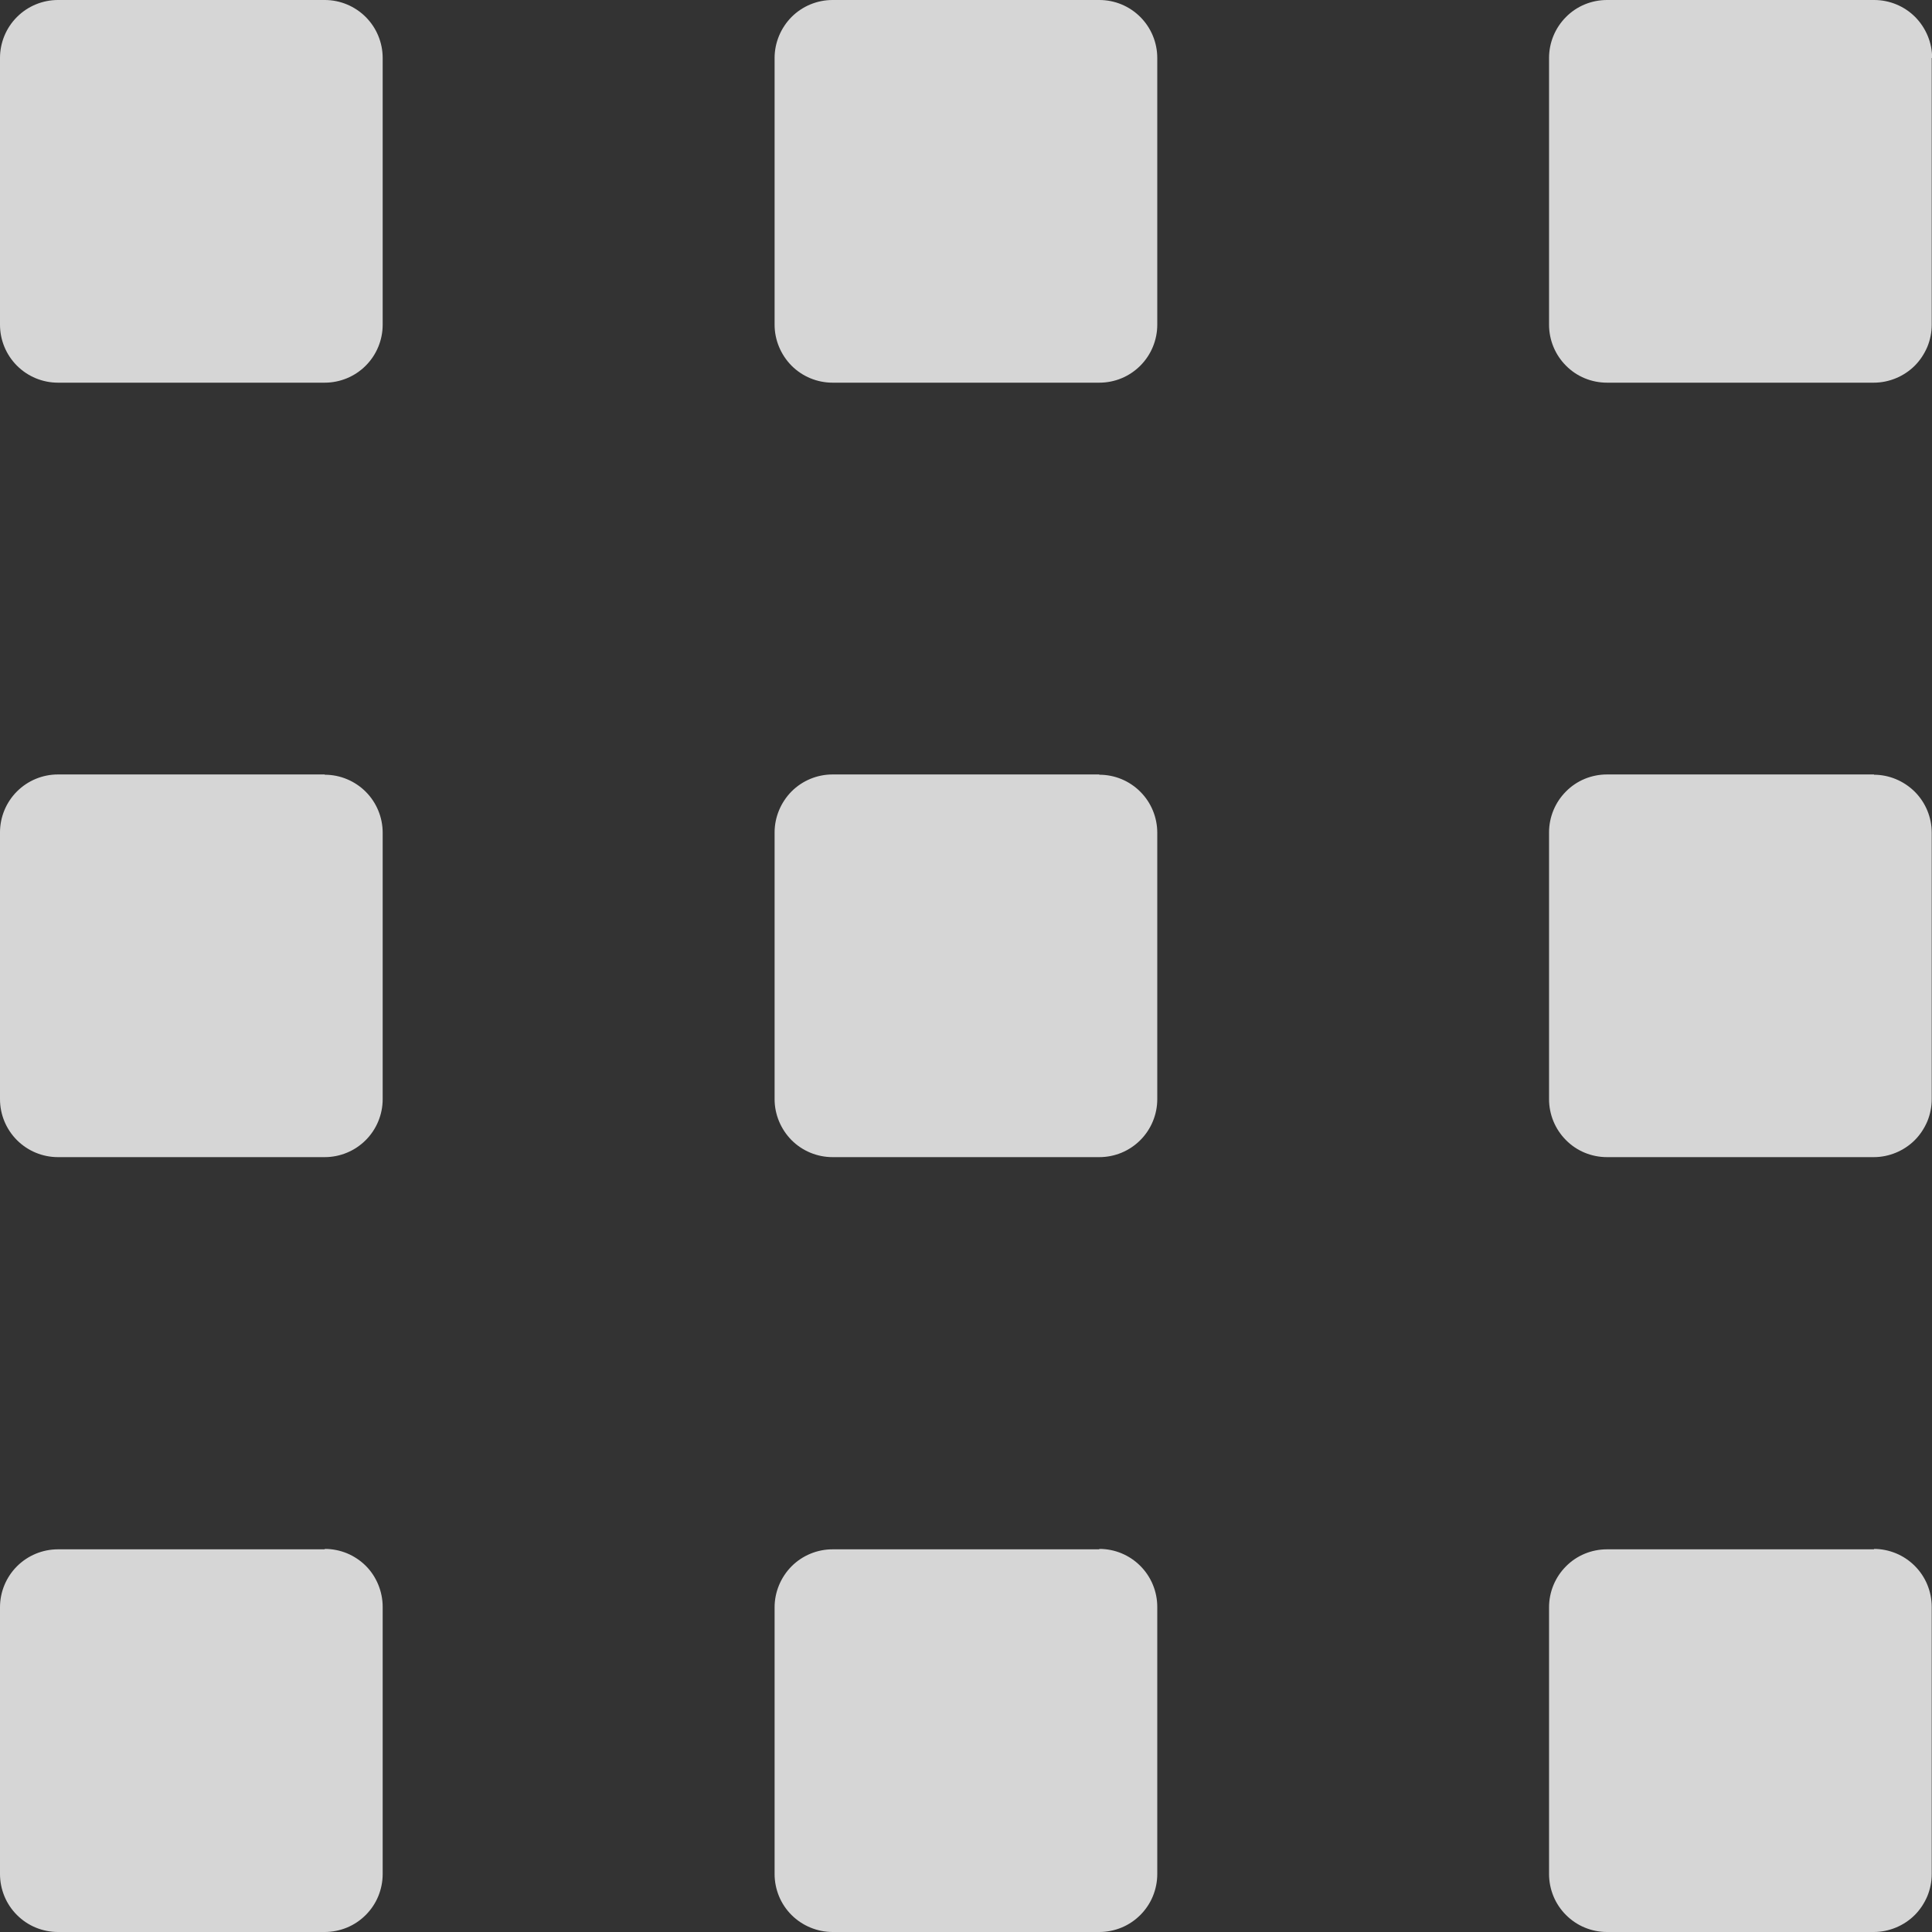 <svg width="14" height="14" viewBox="0 0 14 14" fill="none" xmlns="http://www.w3.org/2000/svg">
<rect x="0" y="0" width="14" height="14" fill="#333333" stroke="none"/>
<g opacity="0.8">
<path d="M2.353 0H0.42C0.309 0 0.202 0.044 0.123 0.123C0.044 0.202 0 0.309 0 0.42V2.353C0 2.464 0.044 2.571 0.123 2.65C0.202 2.729 0.309 2.773 0.42 2.773H2.353C2.464 2.773 2.571 2.729 2.65 2.65C2.729 2.571 2.773 2.464 2.773 2.353V0.42C2.773 0.309 2.729 0.202 2.65 0.123C2.572 0.045 2.465 0 2.354 0H2.353Z" fill="white"/>
<path d="M7.966 0H6.033C5.922 0 5.815 0.044 5.736 0.123C5.658 0.202 5.613 0.309 5.613 0.42V2.353C5.613 2.464 5.658 2.571 5.736 2.65C5.815 2.729 5.922 2.773 6.033 2.773H7.966C8.078 2.773 8.184 2.729 8.263 2.65C8.342 2.571 8.386 2.464 8.386 2.353V0.42C8.386 0.309 8.342 0.202 8.263 0.123C8.184 0.044 8.078 0 7.966 0Z" fill="white"/>
<path d="M14.001 0.42C14.001 0.309 13.956 0.202 13.878 0.123C13.799 0.044 13.692 0 13.581 0H11.645C11.533 0 11.426 0.044 11.348 0.123C11.269 0.202 11.225 0.309 11.225 0.42V2.353C11.225 2.464 11.269 2.571 11.348 2.65C11.426 2.729 11.533 2.773 11.645 2.773H13.578C13.633 2.773 13.687 2.762 13.738 2.741C13.789 2.72 13.836 2.689 13.875 2.65C13.914 2.611 13.944 2.565 13.966 2.514C13.987 2.463 13.998 2.408 13.998 2.353V0.42H14.001Z" fill="white"/>
<path d="M2.353 5.612H0.42C0.309 5.612 0.202 5.656 0.123 5.735C0.044 5.814 0 5.921 0 6.032V7.965C0 8.076 0.044 8.183 0.123 8.262C0.202 8.341 0.309 8.385 0.42 8.385H2.353C2.464 8.385 2.571 8.341 2.65 8.262C2.729 8.183 2.773 8.076 2.773 7.965V6.034C2.773 5.923 2.729 5.816 2.65 5.737C2.572 5.659 2.465 5.614 2.354 5.614L2.353 5.612Z" fill="white"/>
<path d="M7.966 5.612H6.033C5.922 5.612 5.815 5.656 5.736 5.735C5.658 5.814 5.613 5.921 5.613 6.032V7.965C5.613 8.076 5.658 8.183 5.736 8.262C5.815 8.341 5.922 8.385 6.033 8.385H7.966C8.078 8.385 8.184 8.341 8.263 8.262C8.342 8.183 8.386 8.076 8.386 7.965V6.034C8.386 5.923 8.342 5.816 8.263 5.737C8.184 5.658 8.078 5.614 7.966 5.614V5.612Z" fill="white"/>
<path d="M13.581 5.612H11.645C11.533 5.612 11.426 5.656 11.348 5.735C11.269 5.814 11.225 5.921 11.225 6.032V7.965C11.225 8.076 11.269 8.183 11.348 8.262C11.426 8.341 11.533 8.385 11.645 8.385H13.578C13.633 8.385 13.687 8.374 13.738 8.353C13.789 8.332 13.836 8.301 13.875 8.262C13.914 8.223 13.944 8.177 13.966 8.126C13.987 8.075 13.998 8.02 13.998 7.965V6.034C13.998 5.923 13.954 5.816 13.875 5.737C13.796 5.659 13.69 5.614 13.579 5.614L13.581 5.612Z" fill="white"/>
<path d="M2.353 11.227H0.42C0.309 11.227 0.202 11.271 0.123 11.35C0.044 11.429 0 11.536 0 11.647V13.58C0 13.635 0.011 13.69 0.032 13.741C0.053 13.792 0.084 13.838 0.123 13.877C0.162 13.916 0.208 13.947 0.259 13.968C0.31 13.989 0.365 14 0.42 14H2.353C2.408 14 2.463 13.989 2.514 13.968C2.565 13.947 2.611 13.916 2.65 13.877C2.689 13.838 2.72 13.792 2.741 13.741C2.762 13.69 2.773 13.635 2.773 13.58V11.644C2.773 11.589 2.762 11.534 2.741 11.483C2.72 11.432 2.69 11.386 2.651 11.347C2.612 11.308 2.565 11.277 2.515 11.256C2.464 11.235 2.409 11.224 2.354 11.224L2.353 11.227Z" fill="white"/>
<path d="M7.966 11.227H6.033C5.922 11.227 5.815 11.271 5.736 11.35C5.658 11.429 5.613 11.536 5.613 11.647V13.58C5.613 13.635 5.624 13.69 5.645 13.741C5.666 13.792 5.697 13.838 5.736 13.877C5.775 13.916 5.822 13.947 5.873 13.968C5.924 13.989 5.978 14 6.033 14H7.966C8.021 14 8.076 13.989 8.127 13.968C8.178 13.947 8.224 13.916 8.263 13.877C8.302 13.838 8.333 13.792 8.354 13.741C8.375 13.69 8.386 13.635 8.386 13.58V11.644C8.386 11.533 8.342 11.426 8.263 11.347C8.184 11.268 8.078 11.224 7.966 11.224V11.227Z" fill="white"/>
<path d="M13.581 11.227H11.645C11.533 11.227 11.426 11.271 11.348 11.35C11.269 11.429 11.225 11.536 11.225 11.647V13.58C11.225 13.635 11.236 13.69 11.257 13.741C11.278 13.792 11.309 13.838 11.348 13.877C11.387 13.916 11.433 13.947 11.484 13.968C11.535 13.989 11.589 14 11.645 14H13.578C13.633 14 13.687 13.989 13.738 13.968C13.789 13.947 13.836 13.916 13.875 13.877C13.914 13.838 13.944 13.792 13.966 13.741C13.987 13.69 13.998 13.635 13.998 13.58V11.644C13.998 11.589 13.987 11.534 13.966 11.483C13.945 11.432 13.914 11.386 13.875 11.347C13.836 11.308 13.79 11.277 13.739 11.256C13.688 11.235 13.634 11.224 13.579 11.224L13.581 11.227Z" fill="white"/>
</g>
</svg>
